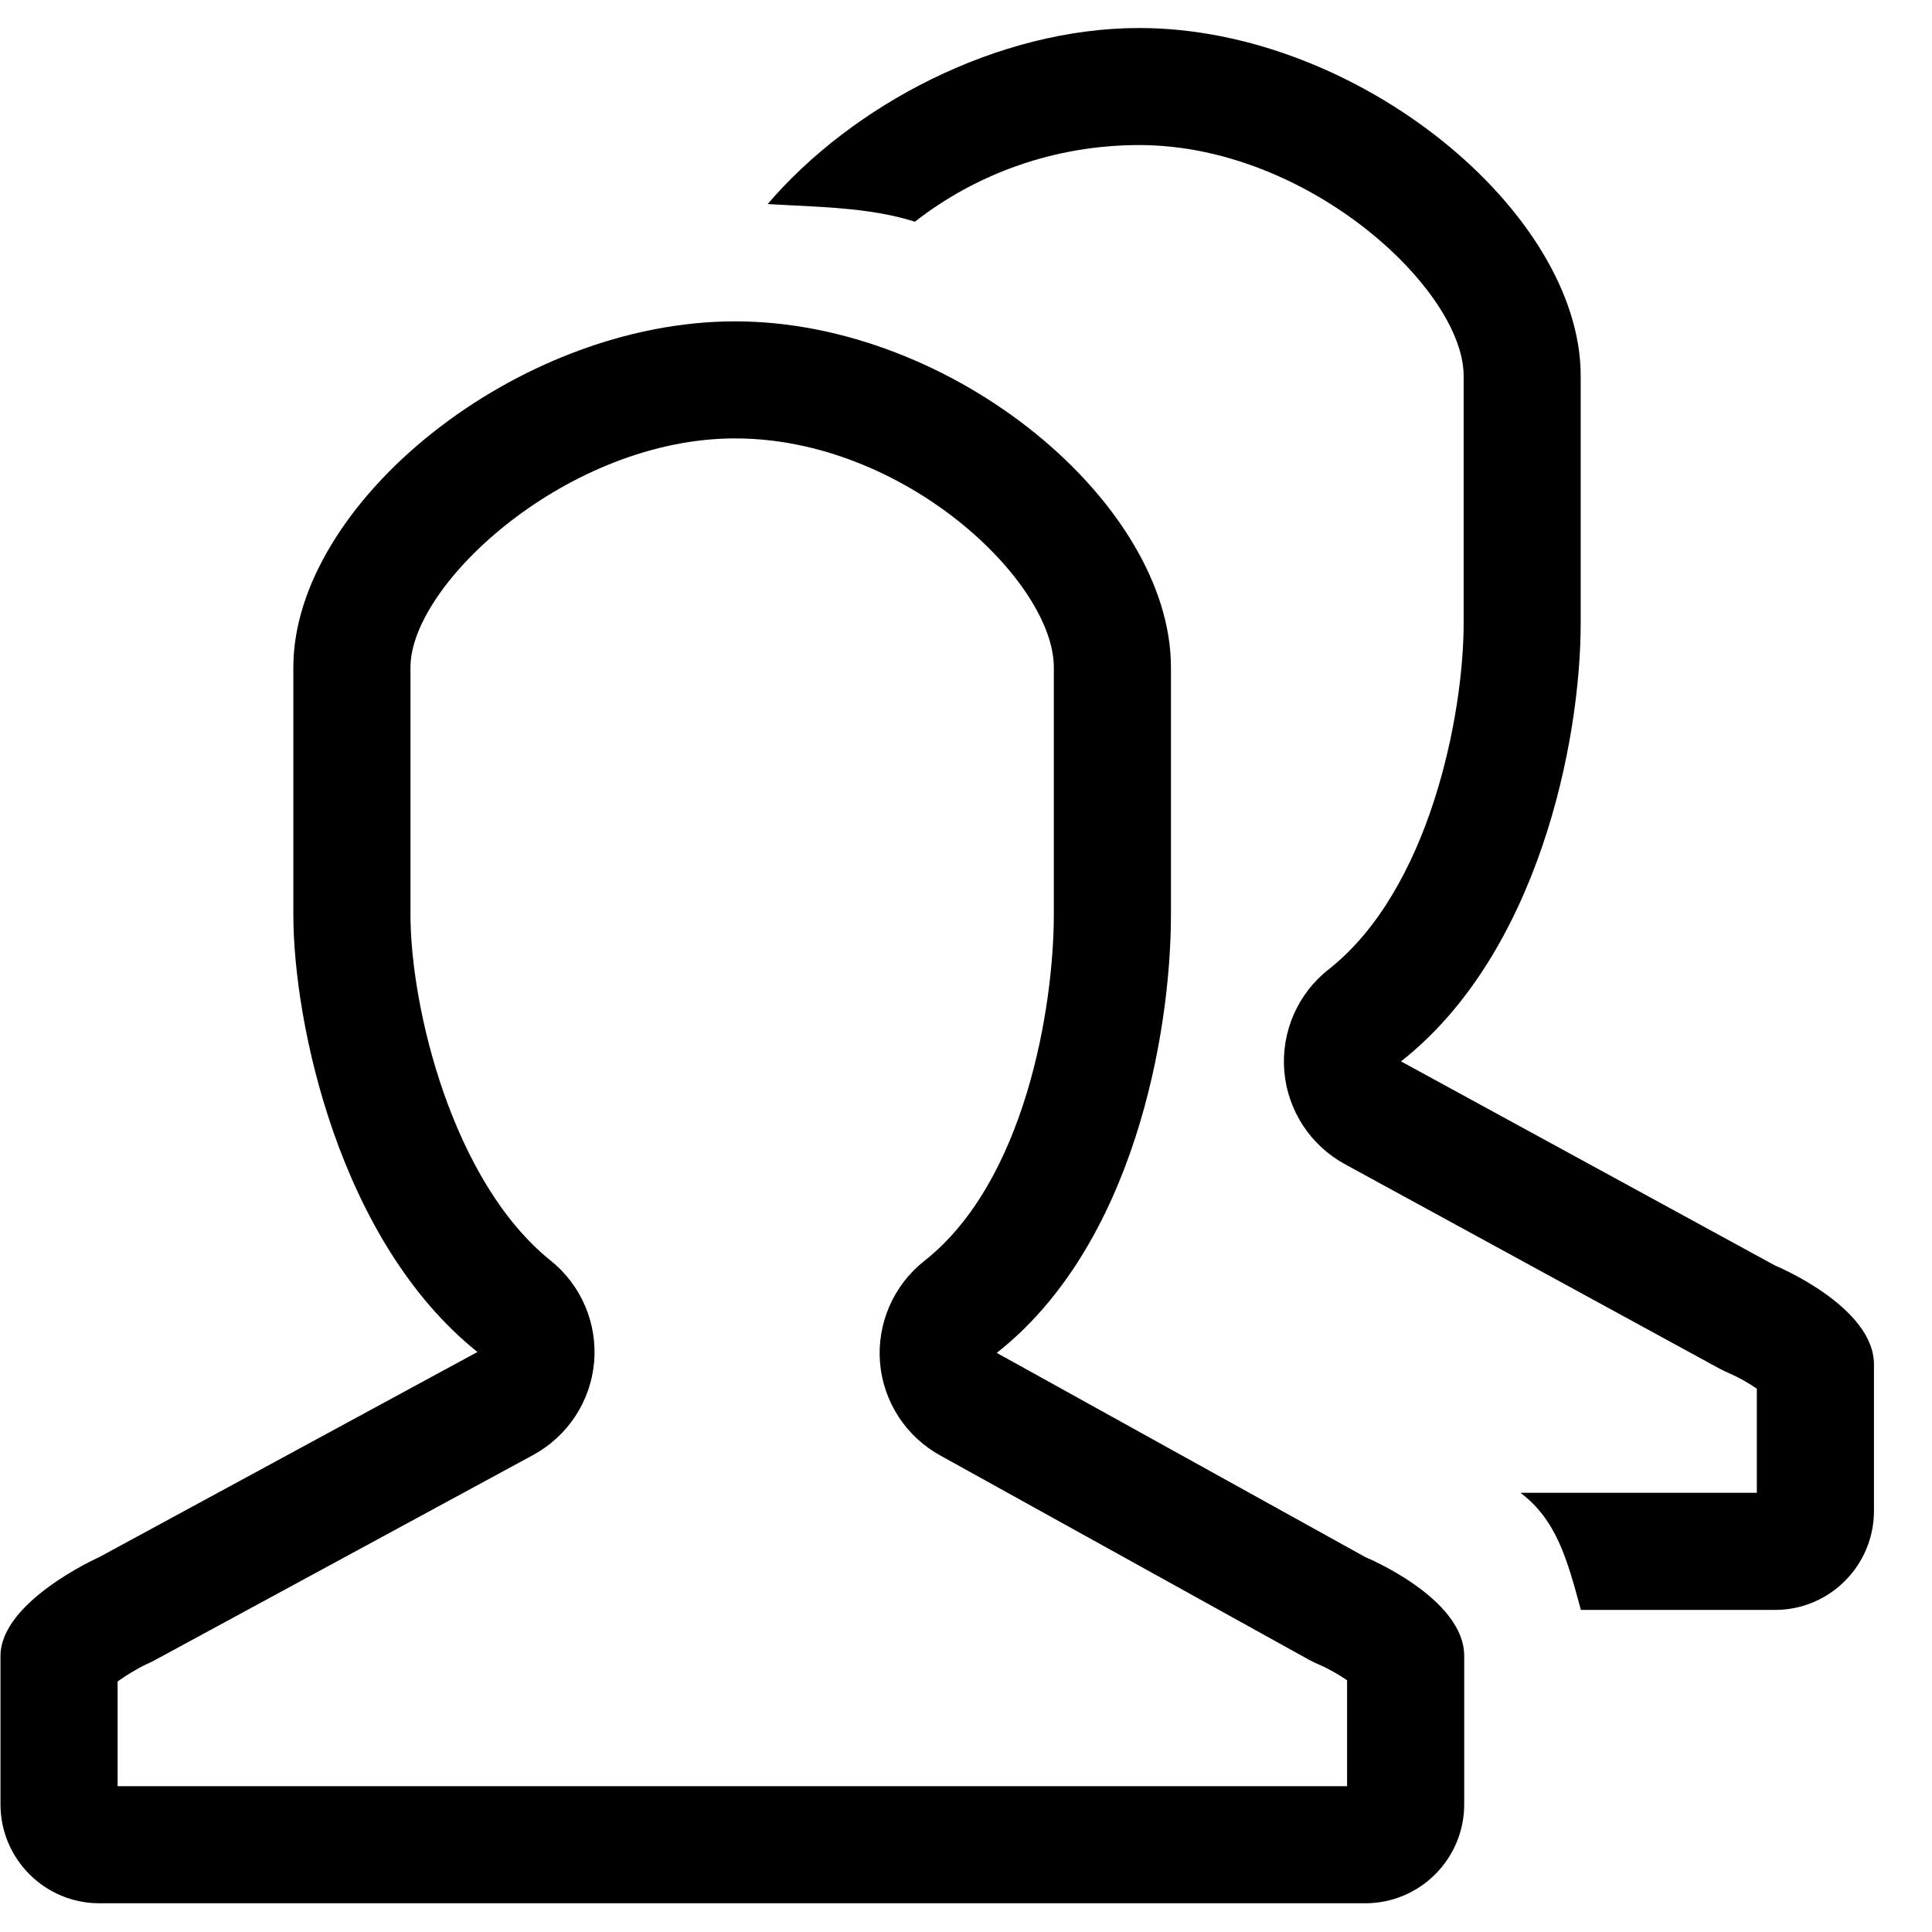 <?xml version="1.0" encoding="UTF-8"?>
<svg width="24px" height="24px" viewBox="0 0 24 24" version="1.1" xmlns="http://www.w3.org/2000/svg" xmlns:xlink="http://www.w3.org/1999/xlink">
    <!-- Generator: Sketch 52.4 (67378) - http://www.bohemiancoding.com/sketch -->
    <title>c3p-user-friends</title>
    <desc>Created with Sketch.</desc>
    <g id="Page-1" stroke="none" stroke-width="1" fill="none" fill-rule="evenodd">
        <g id="C3p-icon-pack" transform="translate(-1395, -194)" fill="#000000">
            <g id="Group" transform="translate(63, 86)">
                <g id="c3p-user-friends" transform="translate(1332, 108)">
                    <path d="M1.461,20.888 L1.461,22.189 L16.734,22.189 L16.734,20.873 C16.637,20.806 16.505,20.73 16.398,20.684 C16.356,20.666 16.304,20.642 16.264,20.62 L11.685,18.083 C11.256,17.849 10.973,17.415 10.932,16.928 C10.892,16.441 11.099,15.966 11.483,15.663 C12.738,14.676 13.091,12.501 13.091,11.361 L13.091,8.29 C13.091,7.221 11.231,5.446 9.131,5.446 C7.068,5.446 5.099,7.245 5.099,8.29 L5.099,11.361 C5.099,12.517 5.621,14.682 6.841,15.66 C7.221,15.965 7.423,16.44 7.38,16.925 C7.336,17.41 7.052,17.841 6.624,18.074 L1.927,20.621 C1.894,20.639 1.86,20.656 1.826,20.671 C1.711,20.724 1.565,20.812 1.461,20.888 Z M1.233,23.643 C0.557,23.643 0.006,23.093 0.006,22.414 L0.006,20.571 C0.006,19.89 1.233,19.343 1.233,19.343 L5.931,16.795 C4.211,15.417 3.644,12.703 3.644,11.361 L3.644,8.29 C3.644,6.257 6.417,3.992 9.131,3.992 C11.844,3.992 14.546,6.257 14.546,8.29 L14.546,11.361 C14.546,12.836 14.084,15.468 12.382,16.806 L16.961,19.343 C16.961,19.343 18.189,19.849 18.189,20.571 L18.189,22.414 C18.189,23.093 17.638,23.643 16.961,23.643 L1.233,23.643 Z M19.636,7.74 C19.636,9.215 19.106,11.846 17.404,13.185 L22.051,15.721 C22.051,15.721 23.279,16.227 23.279,16.95 L23.279,18.77 C23.279,19.448 22.728,19.999 22.051,19.999 L19.638,19.999 C19.466,19.358 19.331,18.879 18.888,18.544 L21.824,18.544 L21.824,17.251 C21.728,17.184 21.596,17.108 21.488,17.063 C21.446,17.044 21.395,17.02 21.354,16.998 L16.707,14.462 C16.278,14.228 15.995,13.794 15.954,13.307 C15.914,12.819 16.12,12.344 16.505,12.042 C17.76,11.054 18.182,8.879 18.182,7.74 L18.182,4.669 C18.182,3.599 16.253,1.802 14.152,1.802 C13.1,1.802 12.131,2.157 11.365,2.754 C10.795,2.572 10.135,2.571 9.536,2.535 C10.586,1.307 12.389,0.348 14.152,0.348 C16.866,0.348 19.636,2.635 19.636,4.669 L19.636,7.74 Z" id="Shape"></path>
                </g>
            </g>
        </g>
    </g>
</svg>
